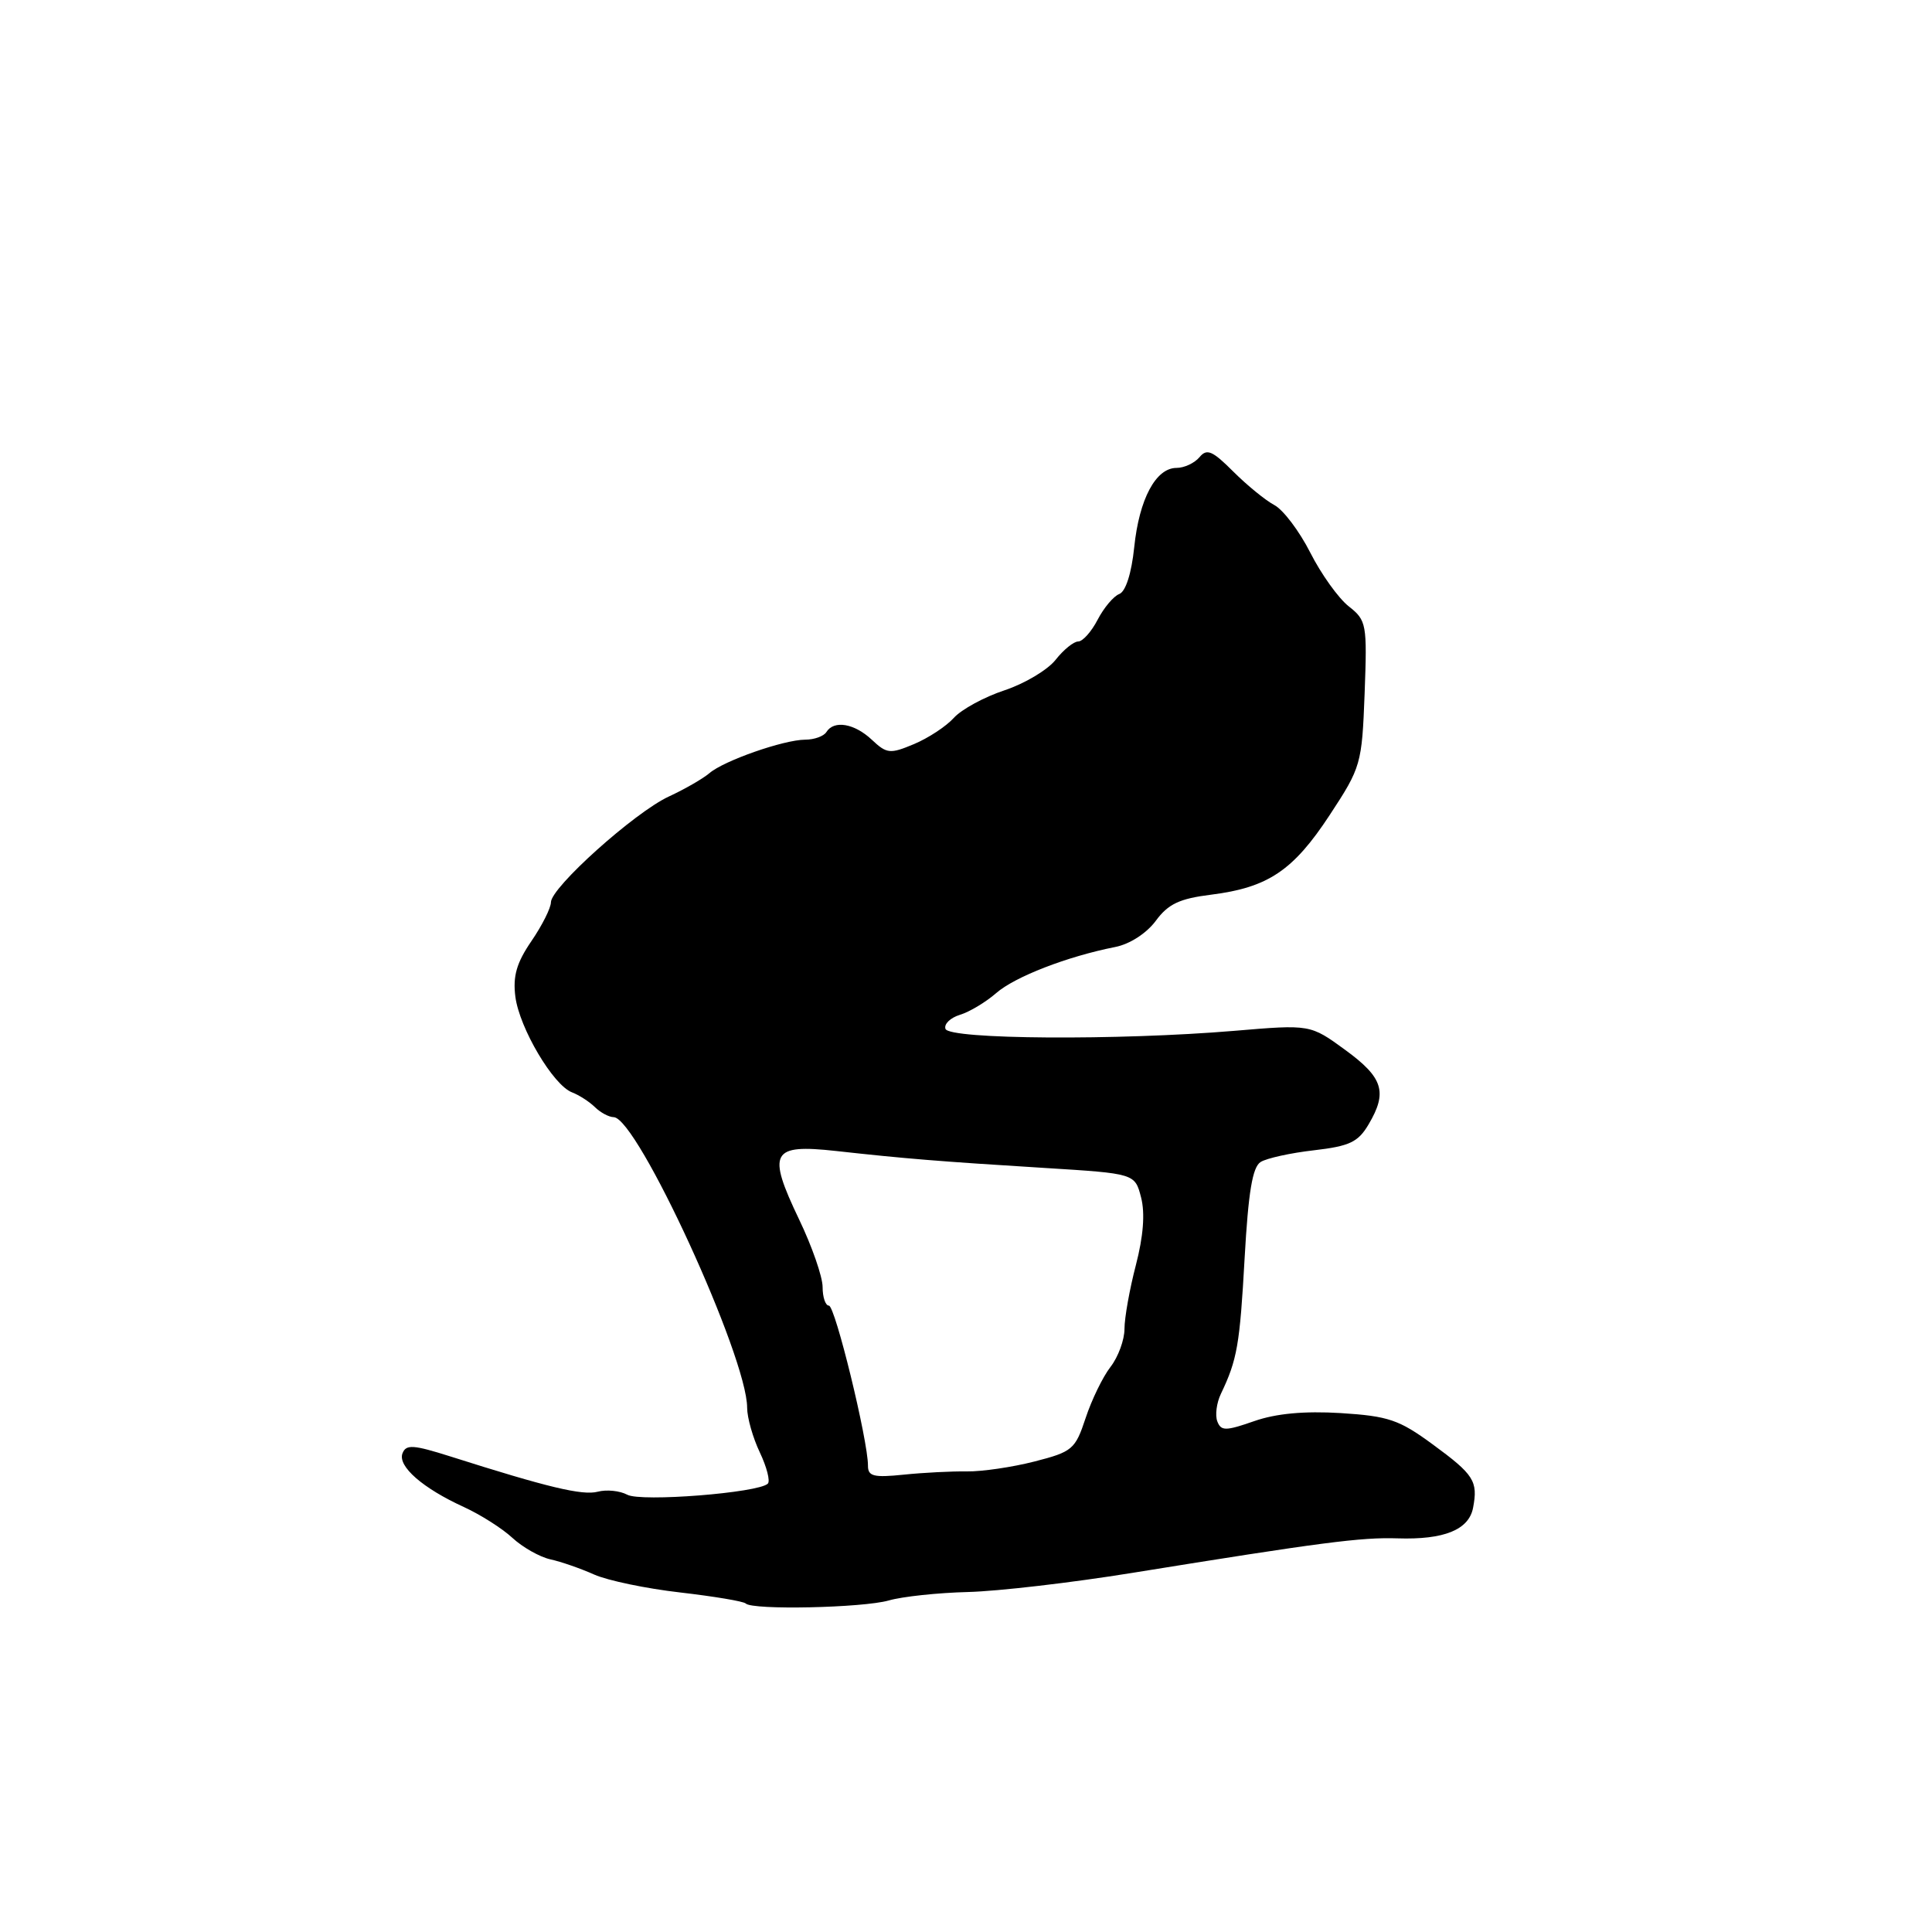 <?xml version="1.0" encoding="UTF-8" standalone="no"?>
<!DOCTYPE svg PUBLIC "-//W3C//DTD SVG 1.1//EN" "http://www.w3.org/Graphics/SVG/1.1/DTD/svg11.dtd" >
<svg xmlns="http://www.w3.org/2000/svg" xmlns:xlink="http://www.w3.org/1999/xlink" version="1.1" viewBox="0 0 256 256">
 <g >
 <path fill="currentColor"
d=" M 117.77 212.07 C 119.56 211.55 124.28 211.05 128.26 210.95 C 132.24 210.85 142.03 209.71 150.00 208.42 C 175.07 204.37 180.37 203.68 185.19 203.84 C 191.34 204.04 194.63 202.71 195.19 199.79 C 195.86 196.26 195.32 195.40 189.83 191.38 C 185.39 188.12 183.97 187.64 177.65 187.24 C 172.83 186.95 169.09 187.29 166.18 188.31 C 162.39 189.63 161.80 189.63 161.30 188.34 C 160.99 187.53 161.20 185.88 161.78 184.68 C 163.94 180.16 164.28 178.20 164.92 166.69 C 165.41 157.96 165.96 154.64 167.04 153.97 C 167.84 153.47 171.02 152.77 174.10 152.42 C 178.83 151.87 179.96 151.34 181.35 148.98 C 183.88 144.70 183.28 142.79 178.25 139.12 C 173.62 135.74 173.62 135.74 163.56 136.59 C 148.17 137.88 125.74 137.73 125.28 136.33 C 125.06 135.69 125.93 134.86 127.19 134.47 C 128.46 134.09 130.62 132.79 132.00 131.59 C 134.47 129.43 141.40 126.74 147.78 125.48 C 149.71 125.10 151.93 123.66 153.15 122.01 C 154.80 119.77 156.30 119.07 160.48 118.55 C 168.02 117.60 171.35 115.37 176.19 108.00 C 180.35 101.66 180.46 101.27 180.82 91.89 C 181.16 82.66 181.08 82.21 178.71 80.34 C 177.35 79.27 175.06 76.07 173.62 73.23 C 172.18 70.39 170.04 67.55 168.85 66.92 C 167.67 66.29 165.22 64.29 163.40 62.47 C 160.64 59.71 159.91 59.40 158.93 60.59 C 158.28 61.36 156.92 62.00 155.90 62.00 C 153.15 62.00 150.95 66.12 150.29 72.51 C 149.93 75.98 149.16 78.38 148.31 78.71 C 147.55 79.00 146.26 80.54 145.44 82.12 C 144.62 83.70 143.46 85.00 142.87 85.00 C 142.27 85.00 140.93 86.09 139.88 87.42 C 138.83 88.76 135.78 90.58 133.10 91.47 C 130.43 92.35 127.40 94.00 126.39 95.12 C 125.37 96.25 122.99 97.81 121.10 98.60 C 117.93 99.93 117.50 99.88 115.52 98.02 C 113.21 95.85 110.50 95.39 109.50 97.00 C 109.16 97.55 107.90 98.01 106.69 98.01 C 103.83 98.03 95.91 100.80 94.00 102.45 C 93.17 103.16 90.75 104.56 88.61 105.55 C 84.07 107.66 73.00 117.60 73.00 119.56 C 73.00 120.30 71.84 122.62 70.41 124.71 C 68.44 127.59 67.94 129.36 68.29 132.08 C 68.84 136.25 73.31 143.80 75.79 144.74 C 76.73 145.10 78.09 145.98 78.82 146.69 C 79.55 147.41 80.67 148.02 81.32 148.03 C 84.46 148.12 99.00 179.78 99.00 186.53 C 99.00 187.85 99.76 190.52 100.68 192.45 C 101.60 194.39 102.08 196.25 101.74 196.59 C 100.52 197.81 84.94 199.04 83.12 198.06 C 82.13 197.53 80.37 197.35 79.20 197.66 C 77.18 198.19 72.55 197.08 59.69 192.99 C 54.76 191.43 53.80 191.36 53.33 192.58 C 52.68 194.29 56.01 197.20 61.47 199.69 C 63.65 200.69 66.54 202.52 67.89 203.77 C 69.24 205.02 71.50 206.30 72.92 206.62 C 74.34 206.93 76.96 207.84 78.74 208.64 C 80.52 209.43 85.65 210.50 90.13 211.01 C 94.61 211.53 98.51 212.18 98.81 212.47 C 99.70 213.37 114.32 213.05 117.77 212.07 Z  M 115.01 194.20 C 115.02 190.88 110.66 173.00 109.83 173.00 C 109.38 173.00 109.00 171.90 109.00 170.54 C 109.00 169.19 107.60 165.15 105.88 161.57 C 101.61 152.63 102.19 151.57 110.76 152.51 C 119.96 153.53 124.53 153.90 138.44 154.76 C 150.38 155.50 150.38 155.50 151.20 158.67 C 151.74 160.76 151.50 163.82 150.51 167.63 C 149.68 170.81 149.00 174.61 149.00 176.08 C 149.00 177.54 148.17 179.80 147.15 181.12 C 146.13 182.43 144.65 185.48 143.85 187.90 C 142.48 192.05 142.10 192.37 137.06 193.66 C 134.13 194.41 130.10 195.00 128.11 194.97 C 126.13 194.94 122.36 195.13 119.75 195.40 C 115.76 195.81 115.00 195.62 115.01 194.20 Z "/>
</g>
</svg>